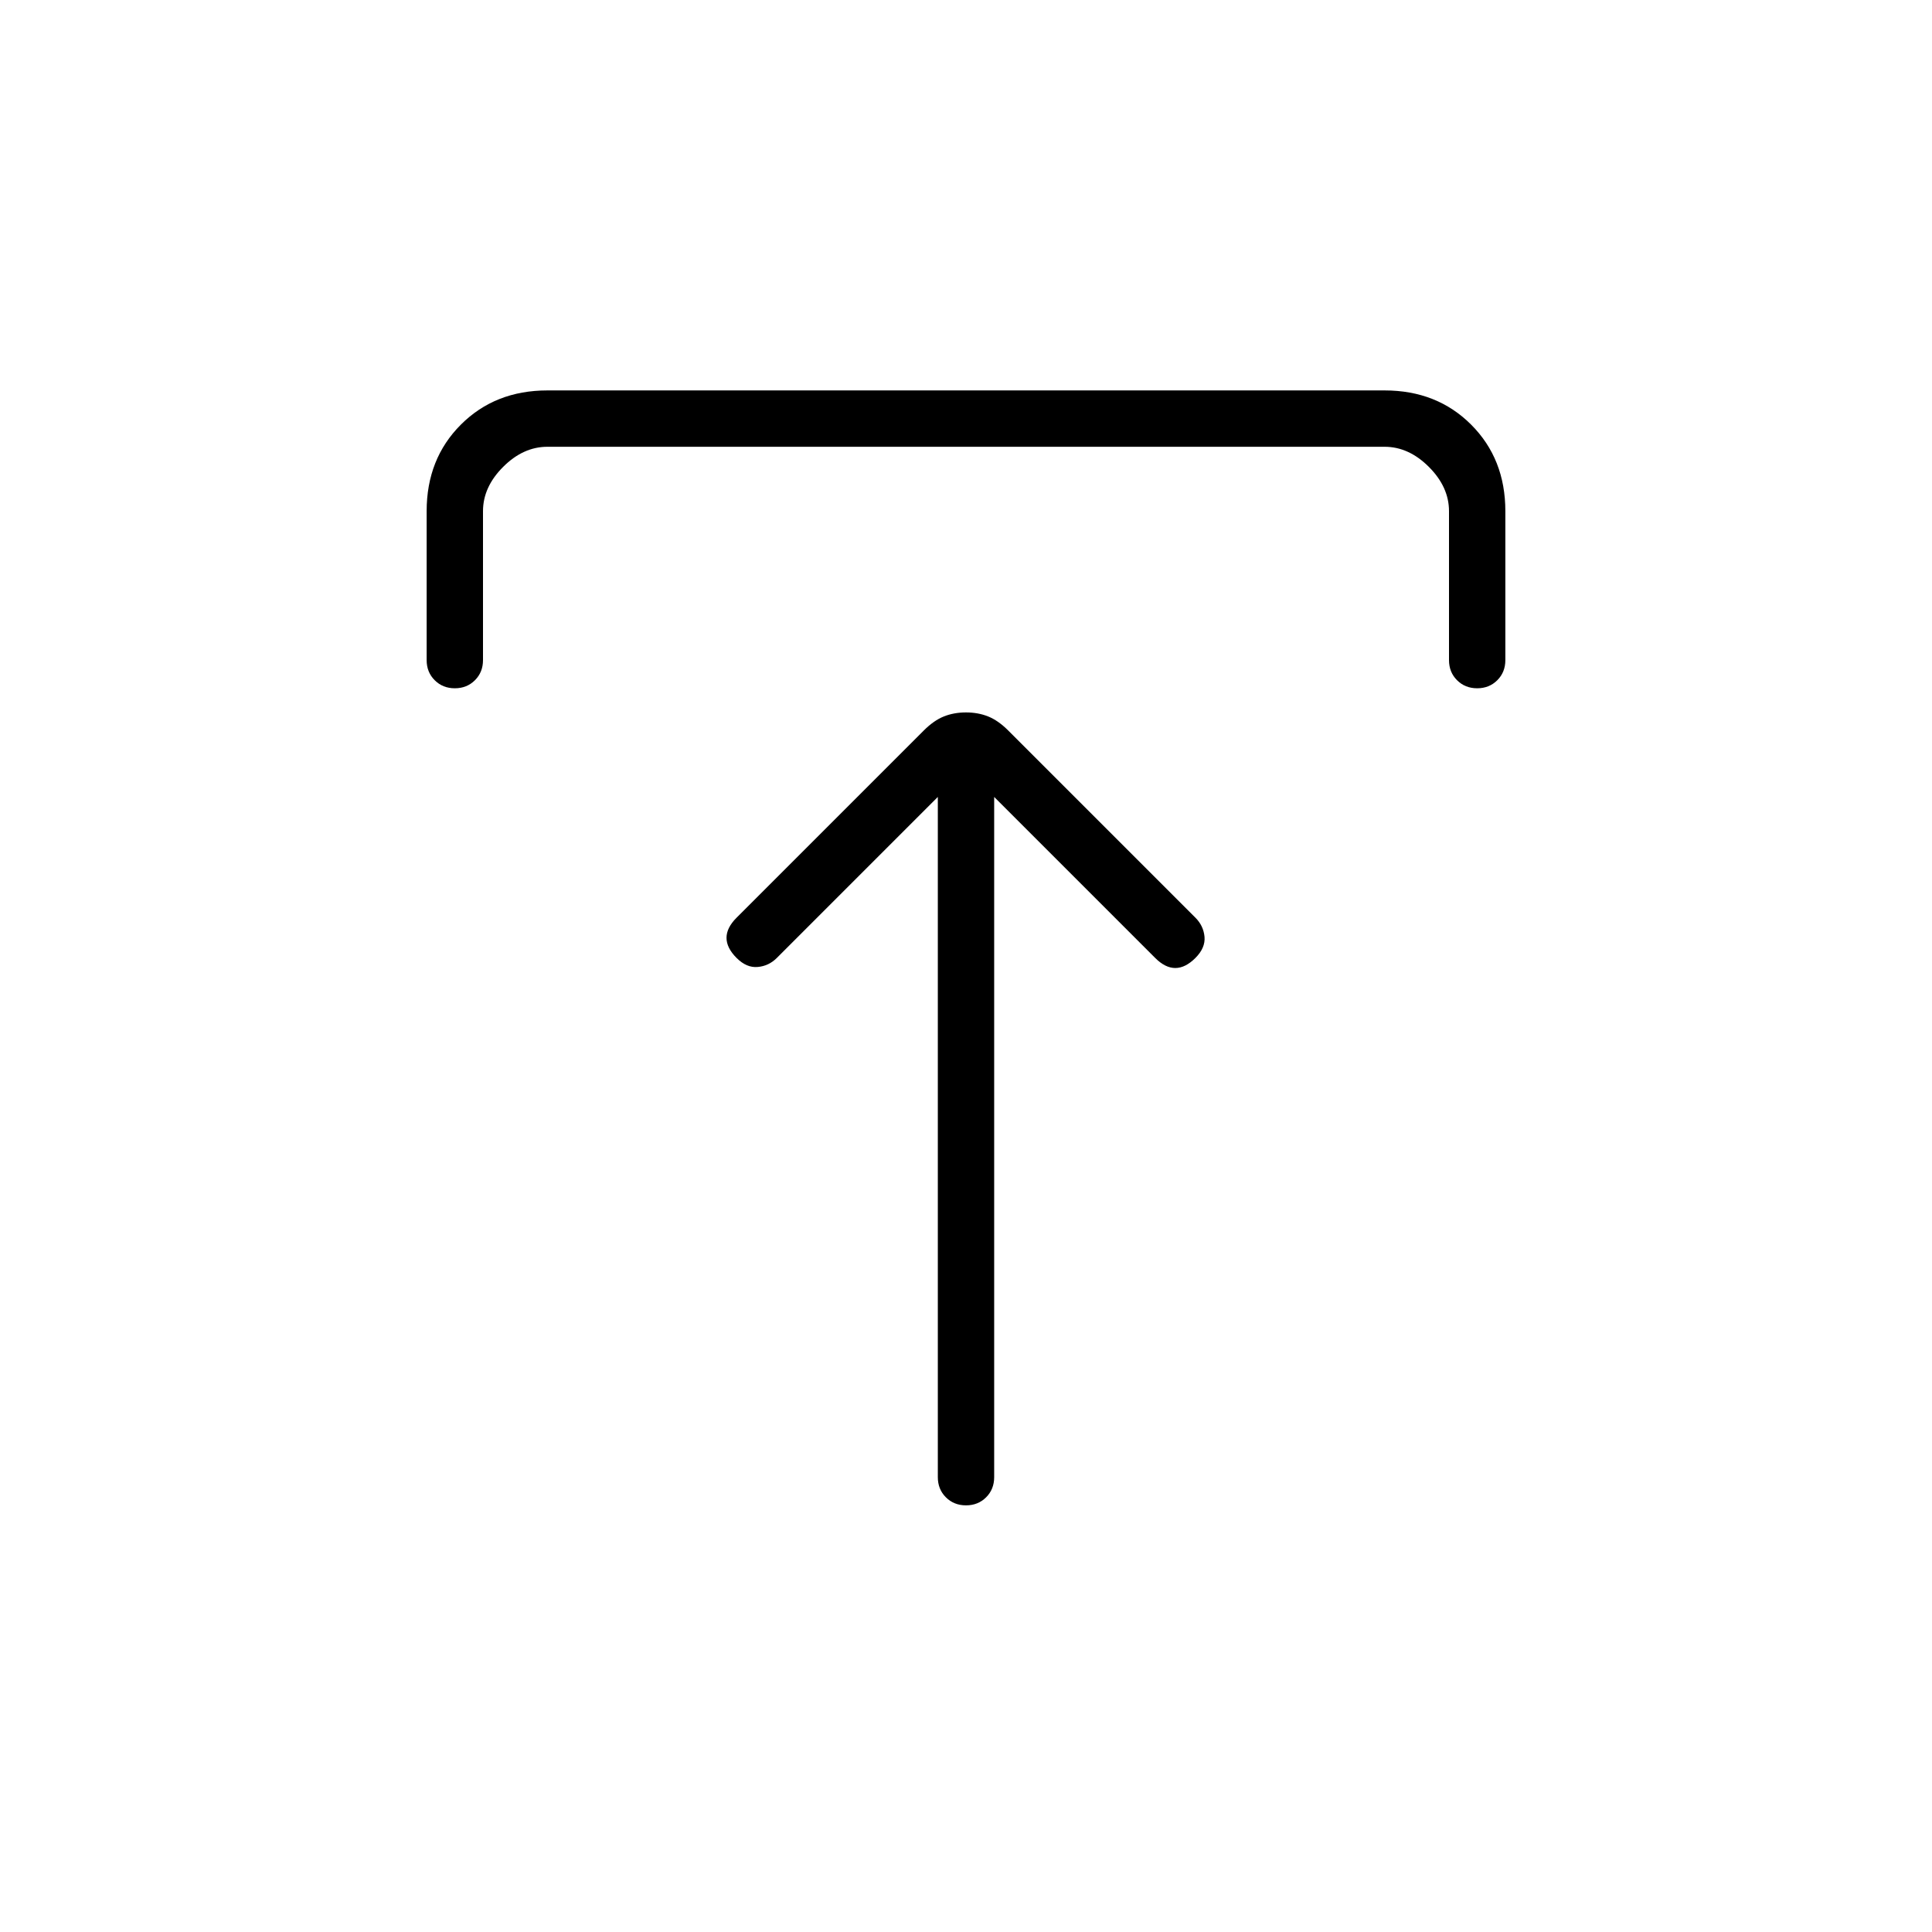 <svg xmlns="http://www.w3.org/2000/svg" height="24" width="24"><path d="M12 18.7Q11.85 18.7 11.75 18.6Q11.65 18.5 11.65 18.35V9.9L9.65 11.9Q9.55 12 9.413 12.012Q9.275 12.025 9.15 11.9Q9.025 11.775 9.025 11.65Q9.025 11.525 9.15 11.4L11.475 9.075Q11.6 8.95 11.725 8.9Q11.85 8.85 12 8.85Q12.15 8.85 12.275 8.9Q12.4 8.95 12.525 9.075L14.85 11.4Q14.95 11.5 14.963 11.637Q14.975 11.775 14.85 11.9Q14.725 12.025 14.6 12.025Q14.475 12.025 14.35 11.9L12.35 9.9V18.35Q12.35 18.5 12.25 18.6Q12.15 18.7 12 18.7ZM5.65 8.55Q5.5 8.55 5.4 8.45Q5.3 8.35 5.3 8.2V6.35Q5.3 5.7 5.725 5.275Q6.15 4.85 6.8 4.85H17.2Q17.85 4.85 18.275 5.275Q18.7 5.7 18.7 6.35V8.2Q18.7 8.35 18.6 8.45Q18.5 8.55 18.35 8.55Q18.2 8.55 18.1 8.45Q18 8.35 18 8.2V6.35Q18 6.05 17.75 5.8Q17.5 5.55 17.2 5.55H6.8Q6.5 5.55 6.25 5.8Q6 6.05 6 6.35V8.2Q6 8.35 5.9 8.45Q5.8 8.55 5.65 8.55Z"/></svg>